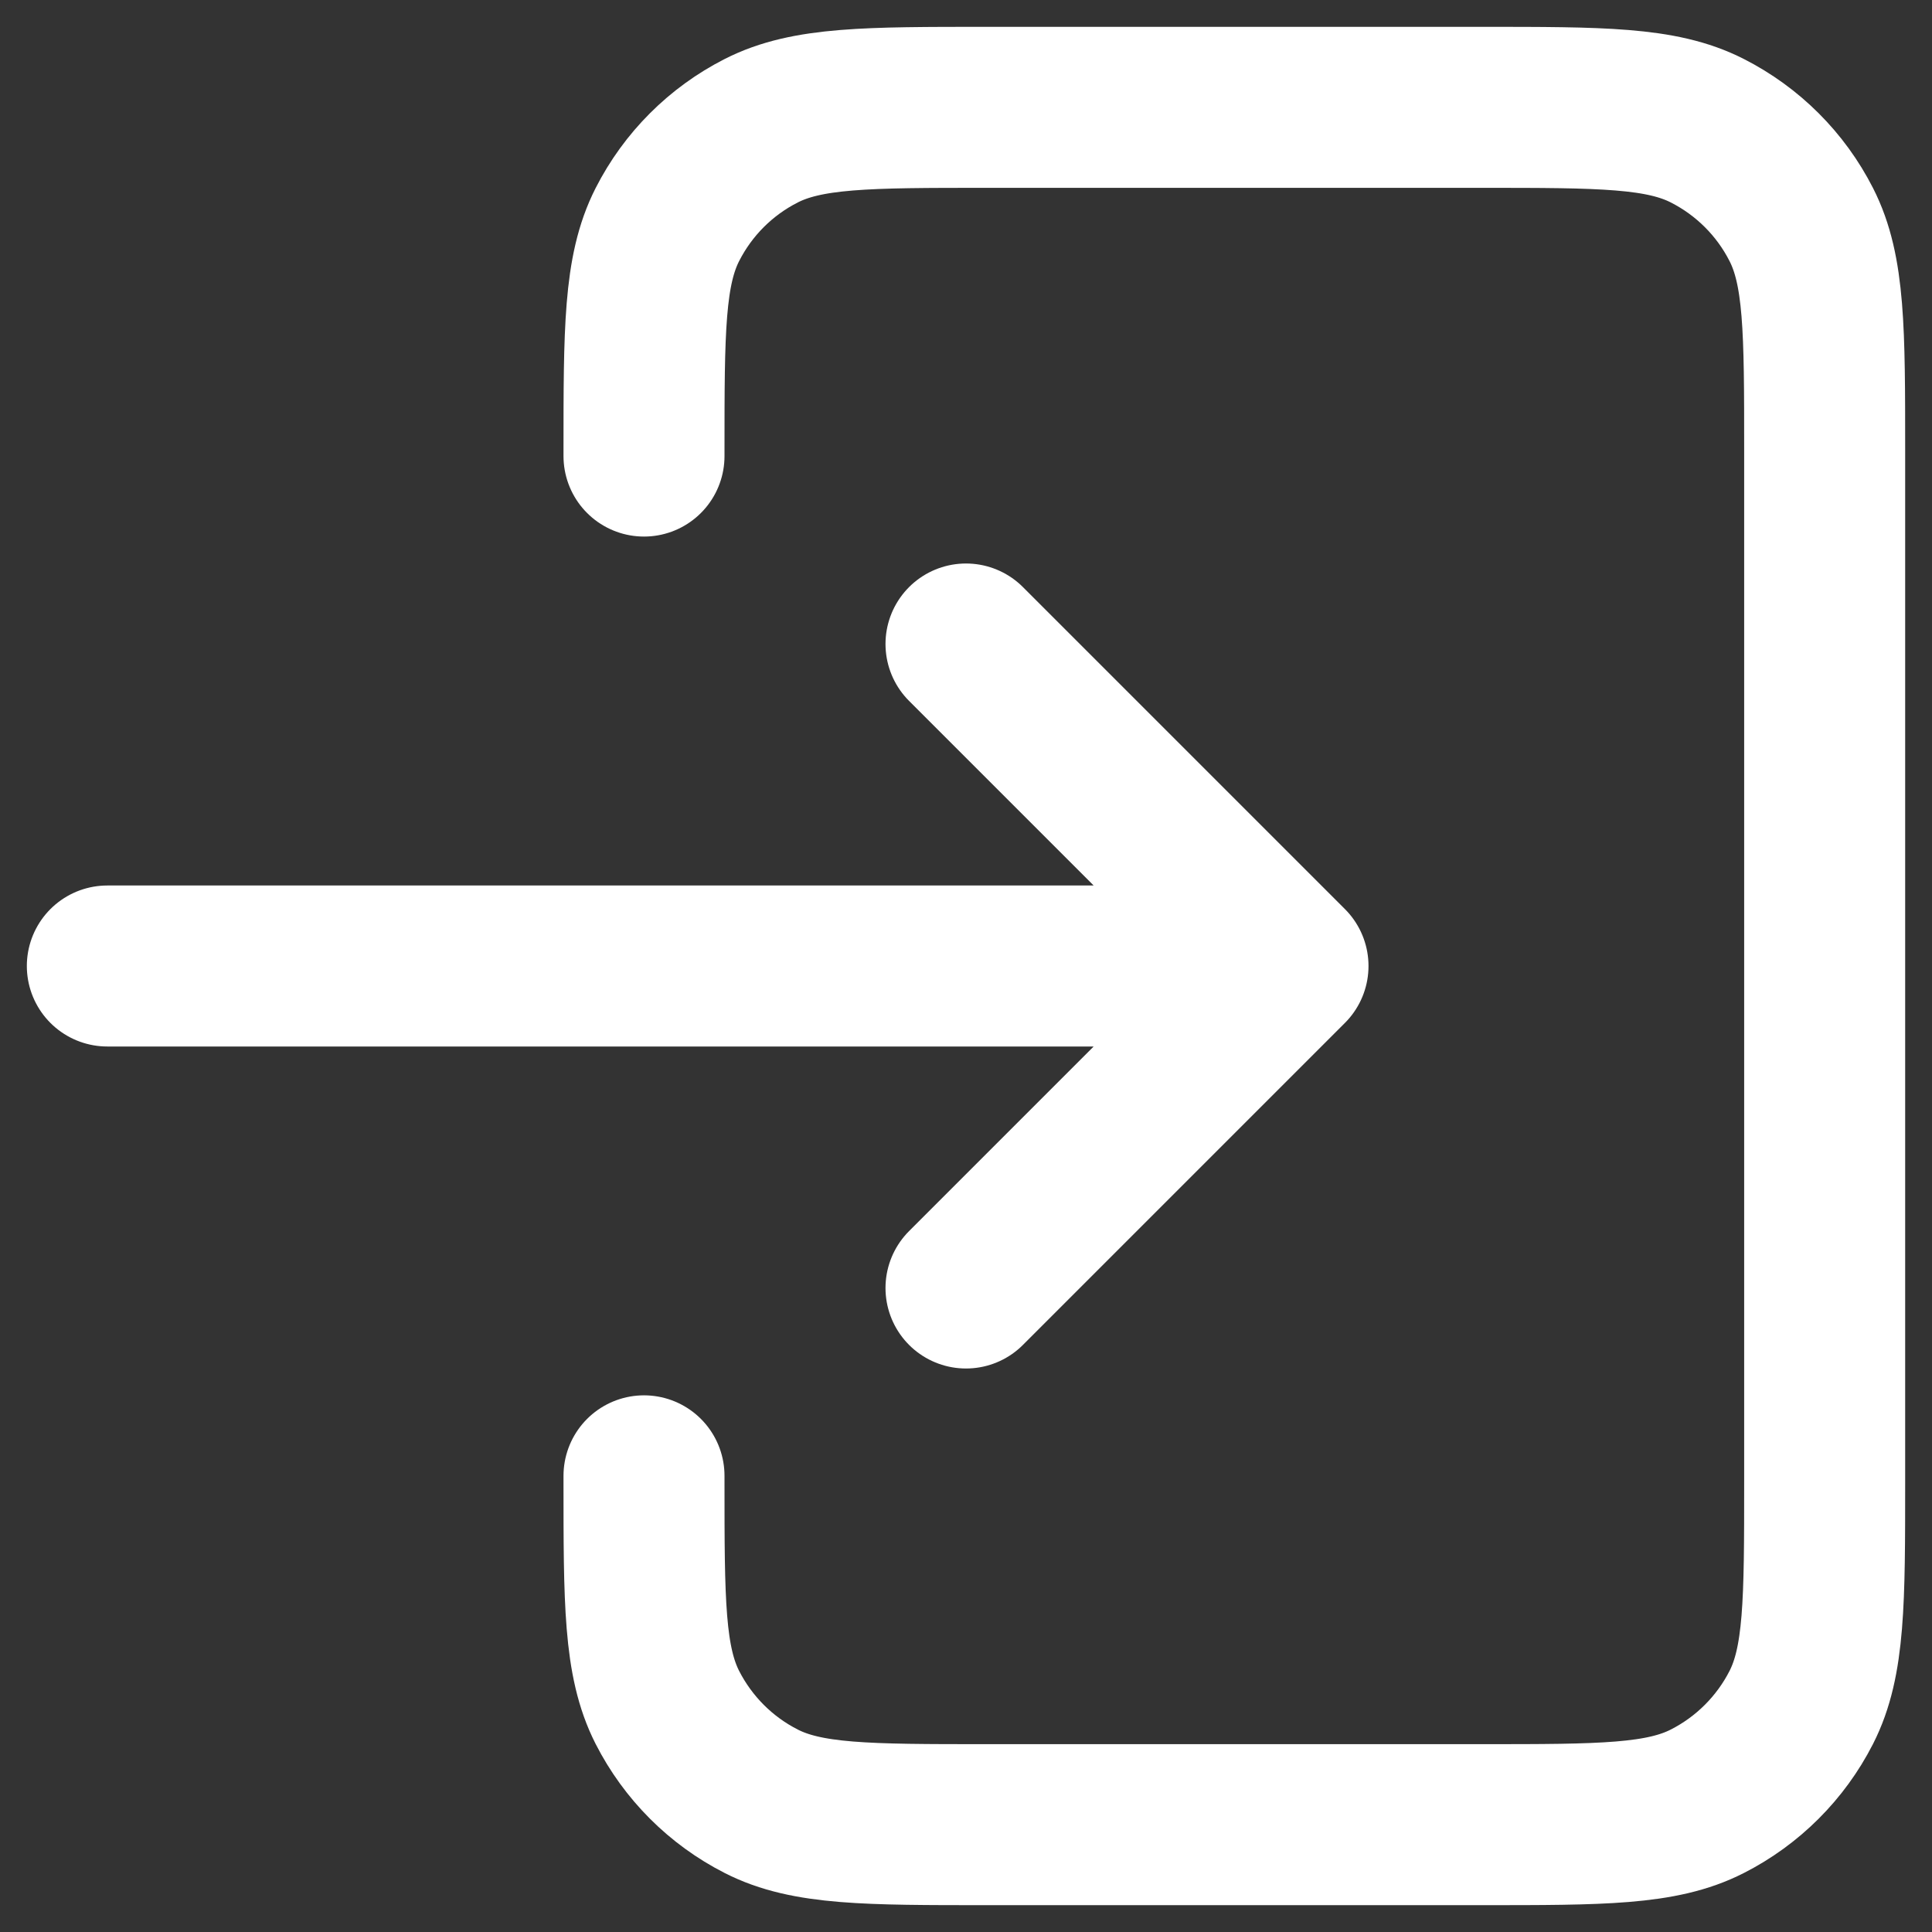 <svg width="18" height="18" viewBox="0 0 18 18" fill="none" xmlns="http://www.w3.org/2000/svg">
<rect x="0" y="0" width="18" height="18" fill="#333333" stroke="none"/>
<path d="M9 12L12 9M12 9L9 6M12 9H1M6 4.249V4.2C6 3.08 6 2.52 6.218 2.092C6.41 1.715 6.715 1.41 7.092 1.218C7.52 1 8.08 1 9.2 1H13.8C14.92 1 15.48 1 15.907 1.218C16.284 1.41 16.59 1.715 16.782 2.092C17 2.519 17 3.079 17 4.197V13.804C17 14.921 17 15.48 16.782 15.908C16.59 16.284 16.284 16.59 15.907 16.782C15.48 17 14.921 17 13.803 17H9.197C8.079 17 7.519 17 7.092 16.782C6.715 16.59 6.41 16.284 6.218 15.908C6 15.48 6 14.92 6 13.8V13.75" stroke="white" stroke-width="1.5" stroke-linecap="round" stroke-linejoin="round"/>
</svg>
